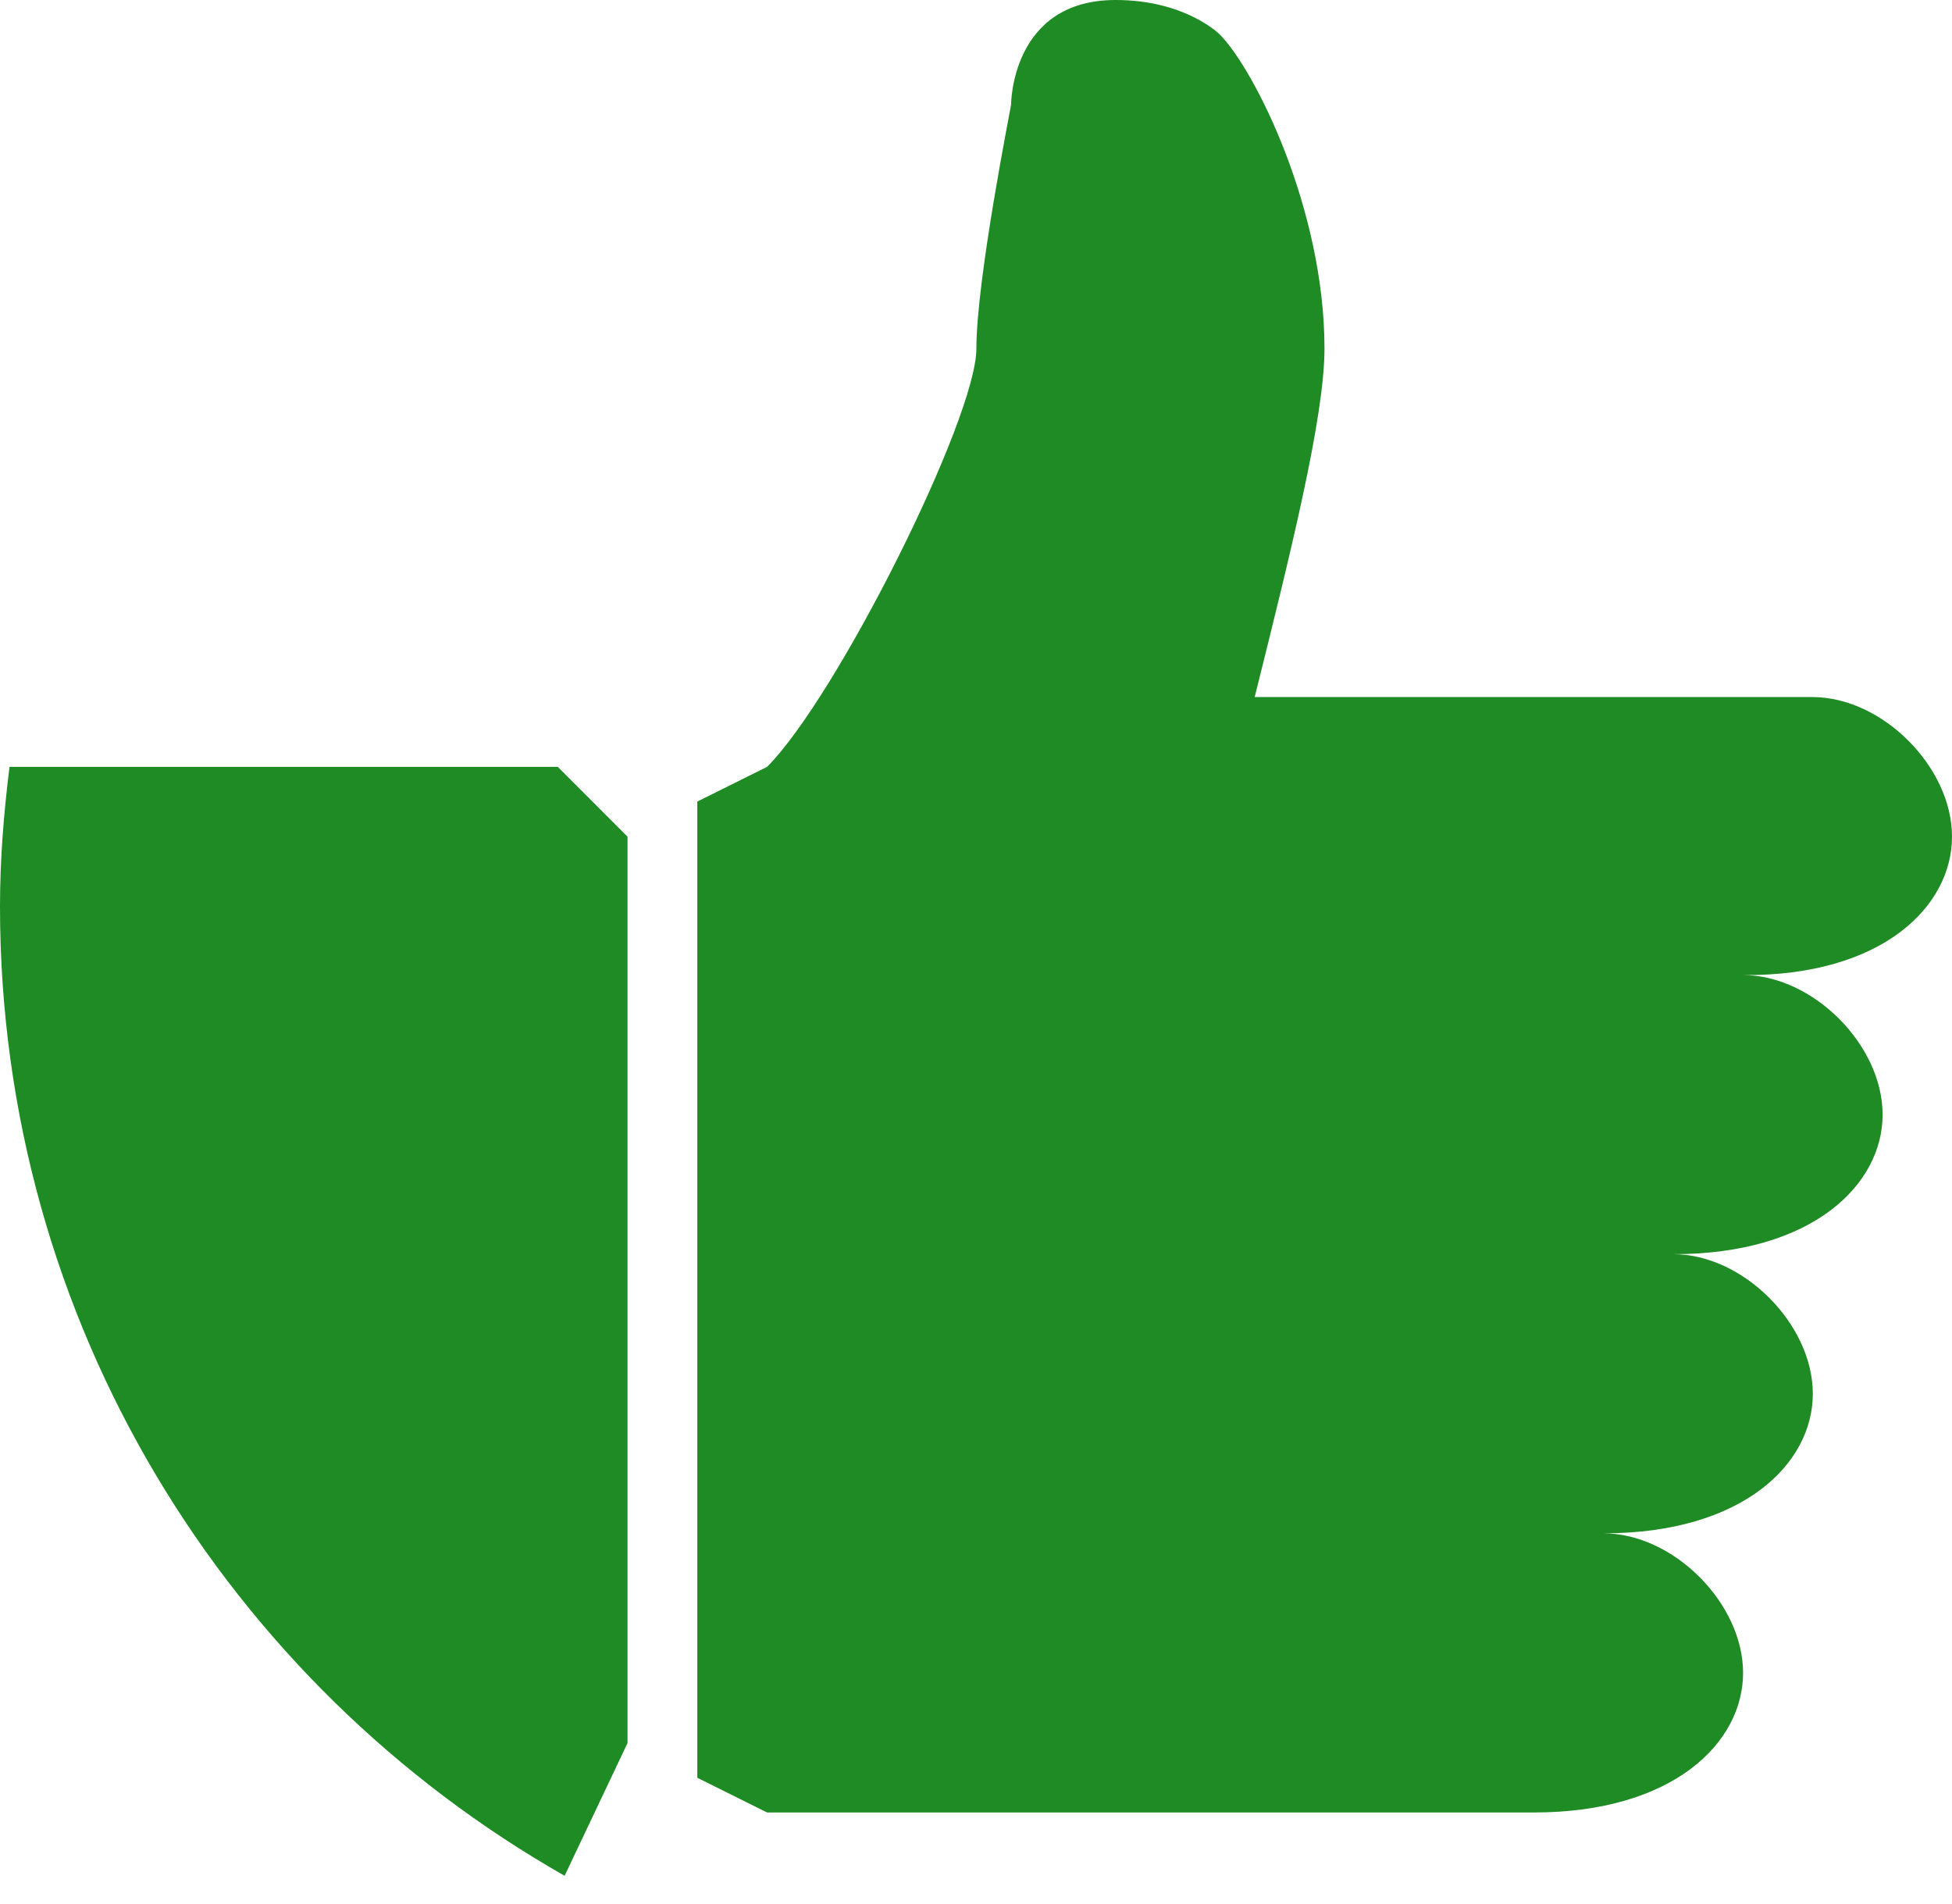 <svg width="40" height="39" viewBox="0 0 40 39" fill="none" xmlns="http://www.w3.org/2000/svg">
<path d="M0.195 15.711C0.078 16.648 0 17.602 0 18.57C0 27.086 4.664 34.5 11.57 38.43L12.859 35.711V17.141L11.43 15.711H0.195ZM40 17.141C40 15.711 38.57 14.281 37.141 14.281H25.711C26.422 11.422 27.141 8.57 27.141 7.141C27.141 4.281 25.711 1.43 25 0.711C24.984 0.695 24.289 0 22.859 0C20.719 0 20.719 2.141 20.719 2.141C20.719 2.18 20.008 5.711 20.008 7.141C20.008 8.57 17.148 14.281 15.719 15.711L14.289 16.422V36.422L15.719 37.133H31.43C34.289 37.133 35.719 35.703 35.719 34.273C35.719 32.844 34.289 31.414 32.859 31.414C35.719 31.414 37.148 29.984 37.148 28.555C37.148 27.125 35.719 25.695 34.289 25.695C37.148 25.695 38.578 24.266 38.578 22.836C38.578 21.406 37.148 19.977 35.719 19.977C38.57 20 40 18.57 40 17.141V17.141Z" fill="#1F8B24"/>
</svg>
